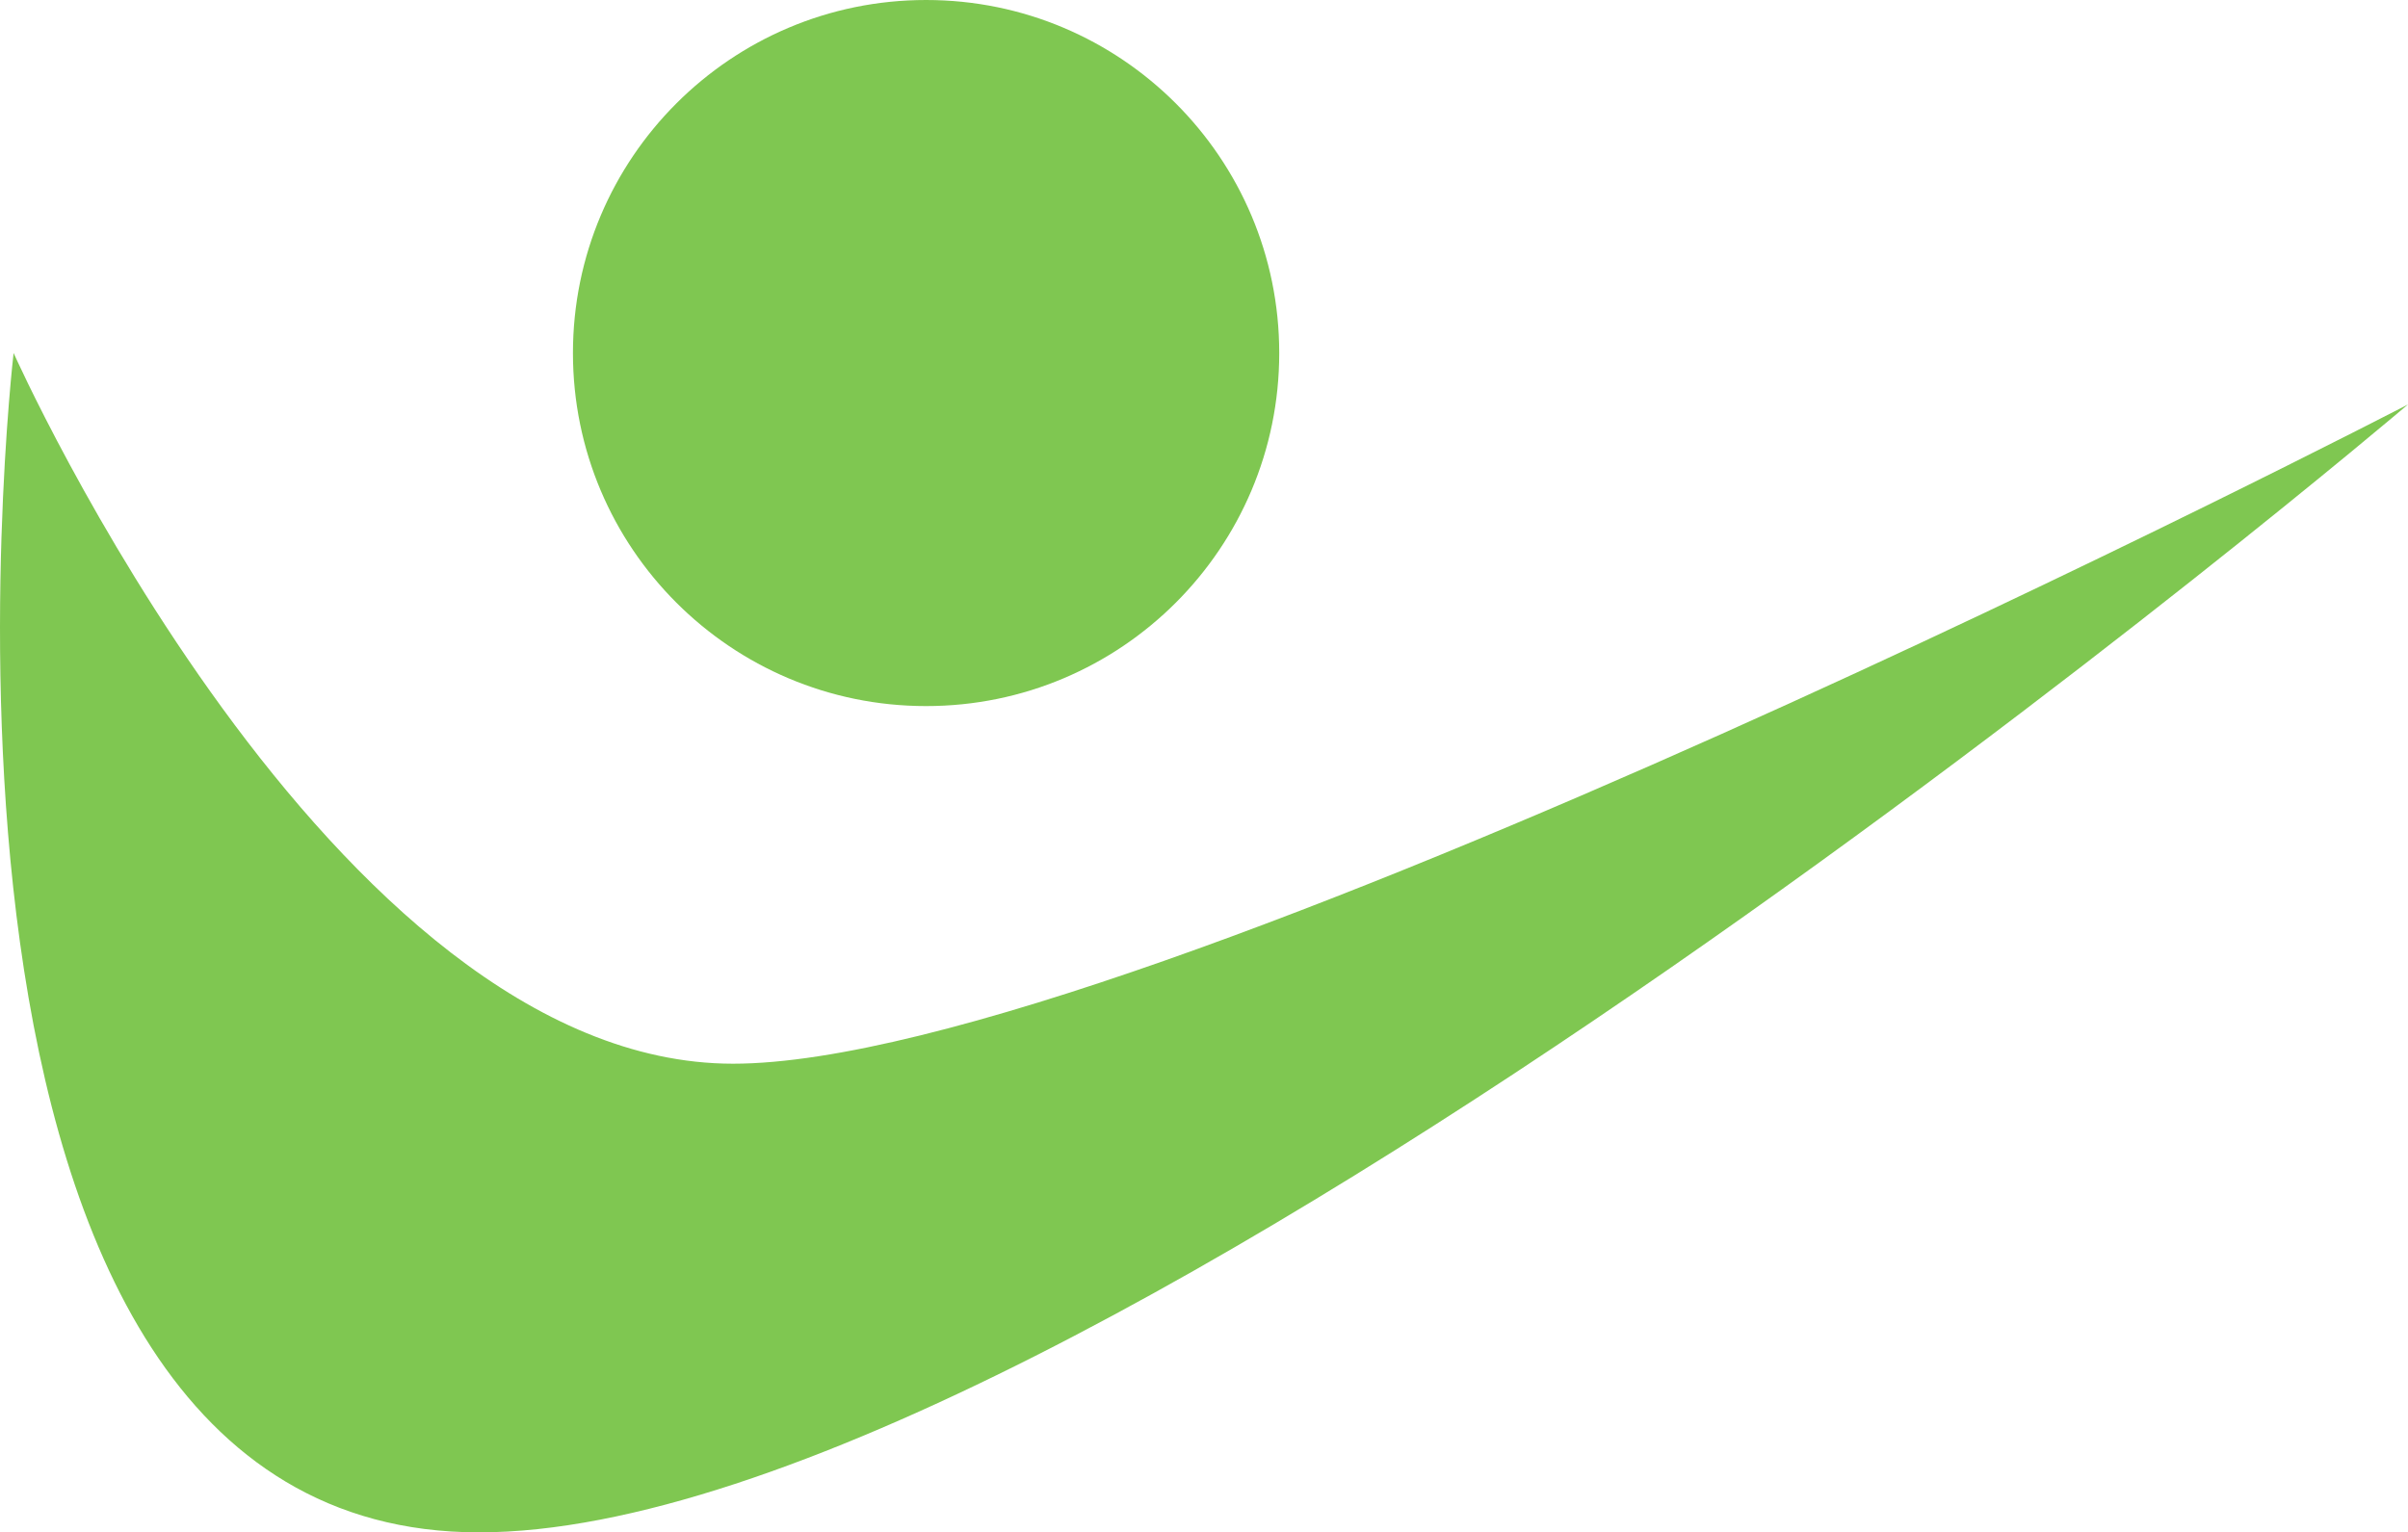 <svg version="1.1" id="图层_1" x="0px" y="0px" width="97.876px" height="62.303px" viewBox="0 0 97.876 62.303" enable-background="new 0 0 97.876 62.303" xml:space="preserve" xmlns="http://www.w3.org/2000/svg" xmlns:xlink="http://www.w3.org/1999/xlink" xmlns:xml="http://www.w3.org/XML/1998/namespace">
  <path fill="#7FC751" d="M19.467,62.303c24.524,0,78.409-45.859,78.409-45.859S46.145,43.248,29.795,43.248
	c-16.349,0-29.242-28.895-29.242-28.895S-5.056,62.303,19.467,62.303z" class="color c1"/>
  <circle fill="#7FC751" cx="37.642" cy="14.354" r="14.354" class="color c1"/>
</svg>